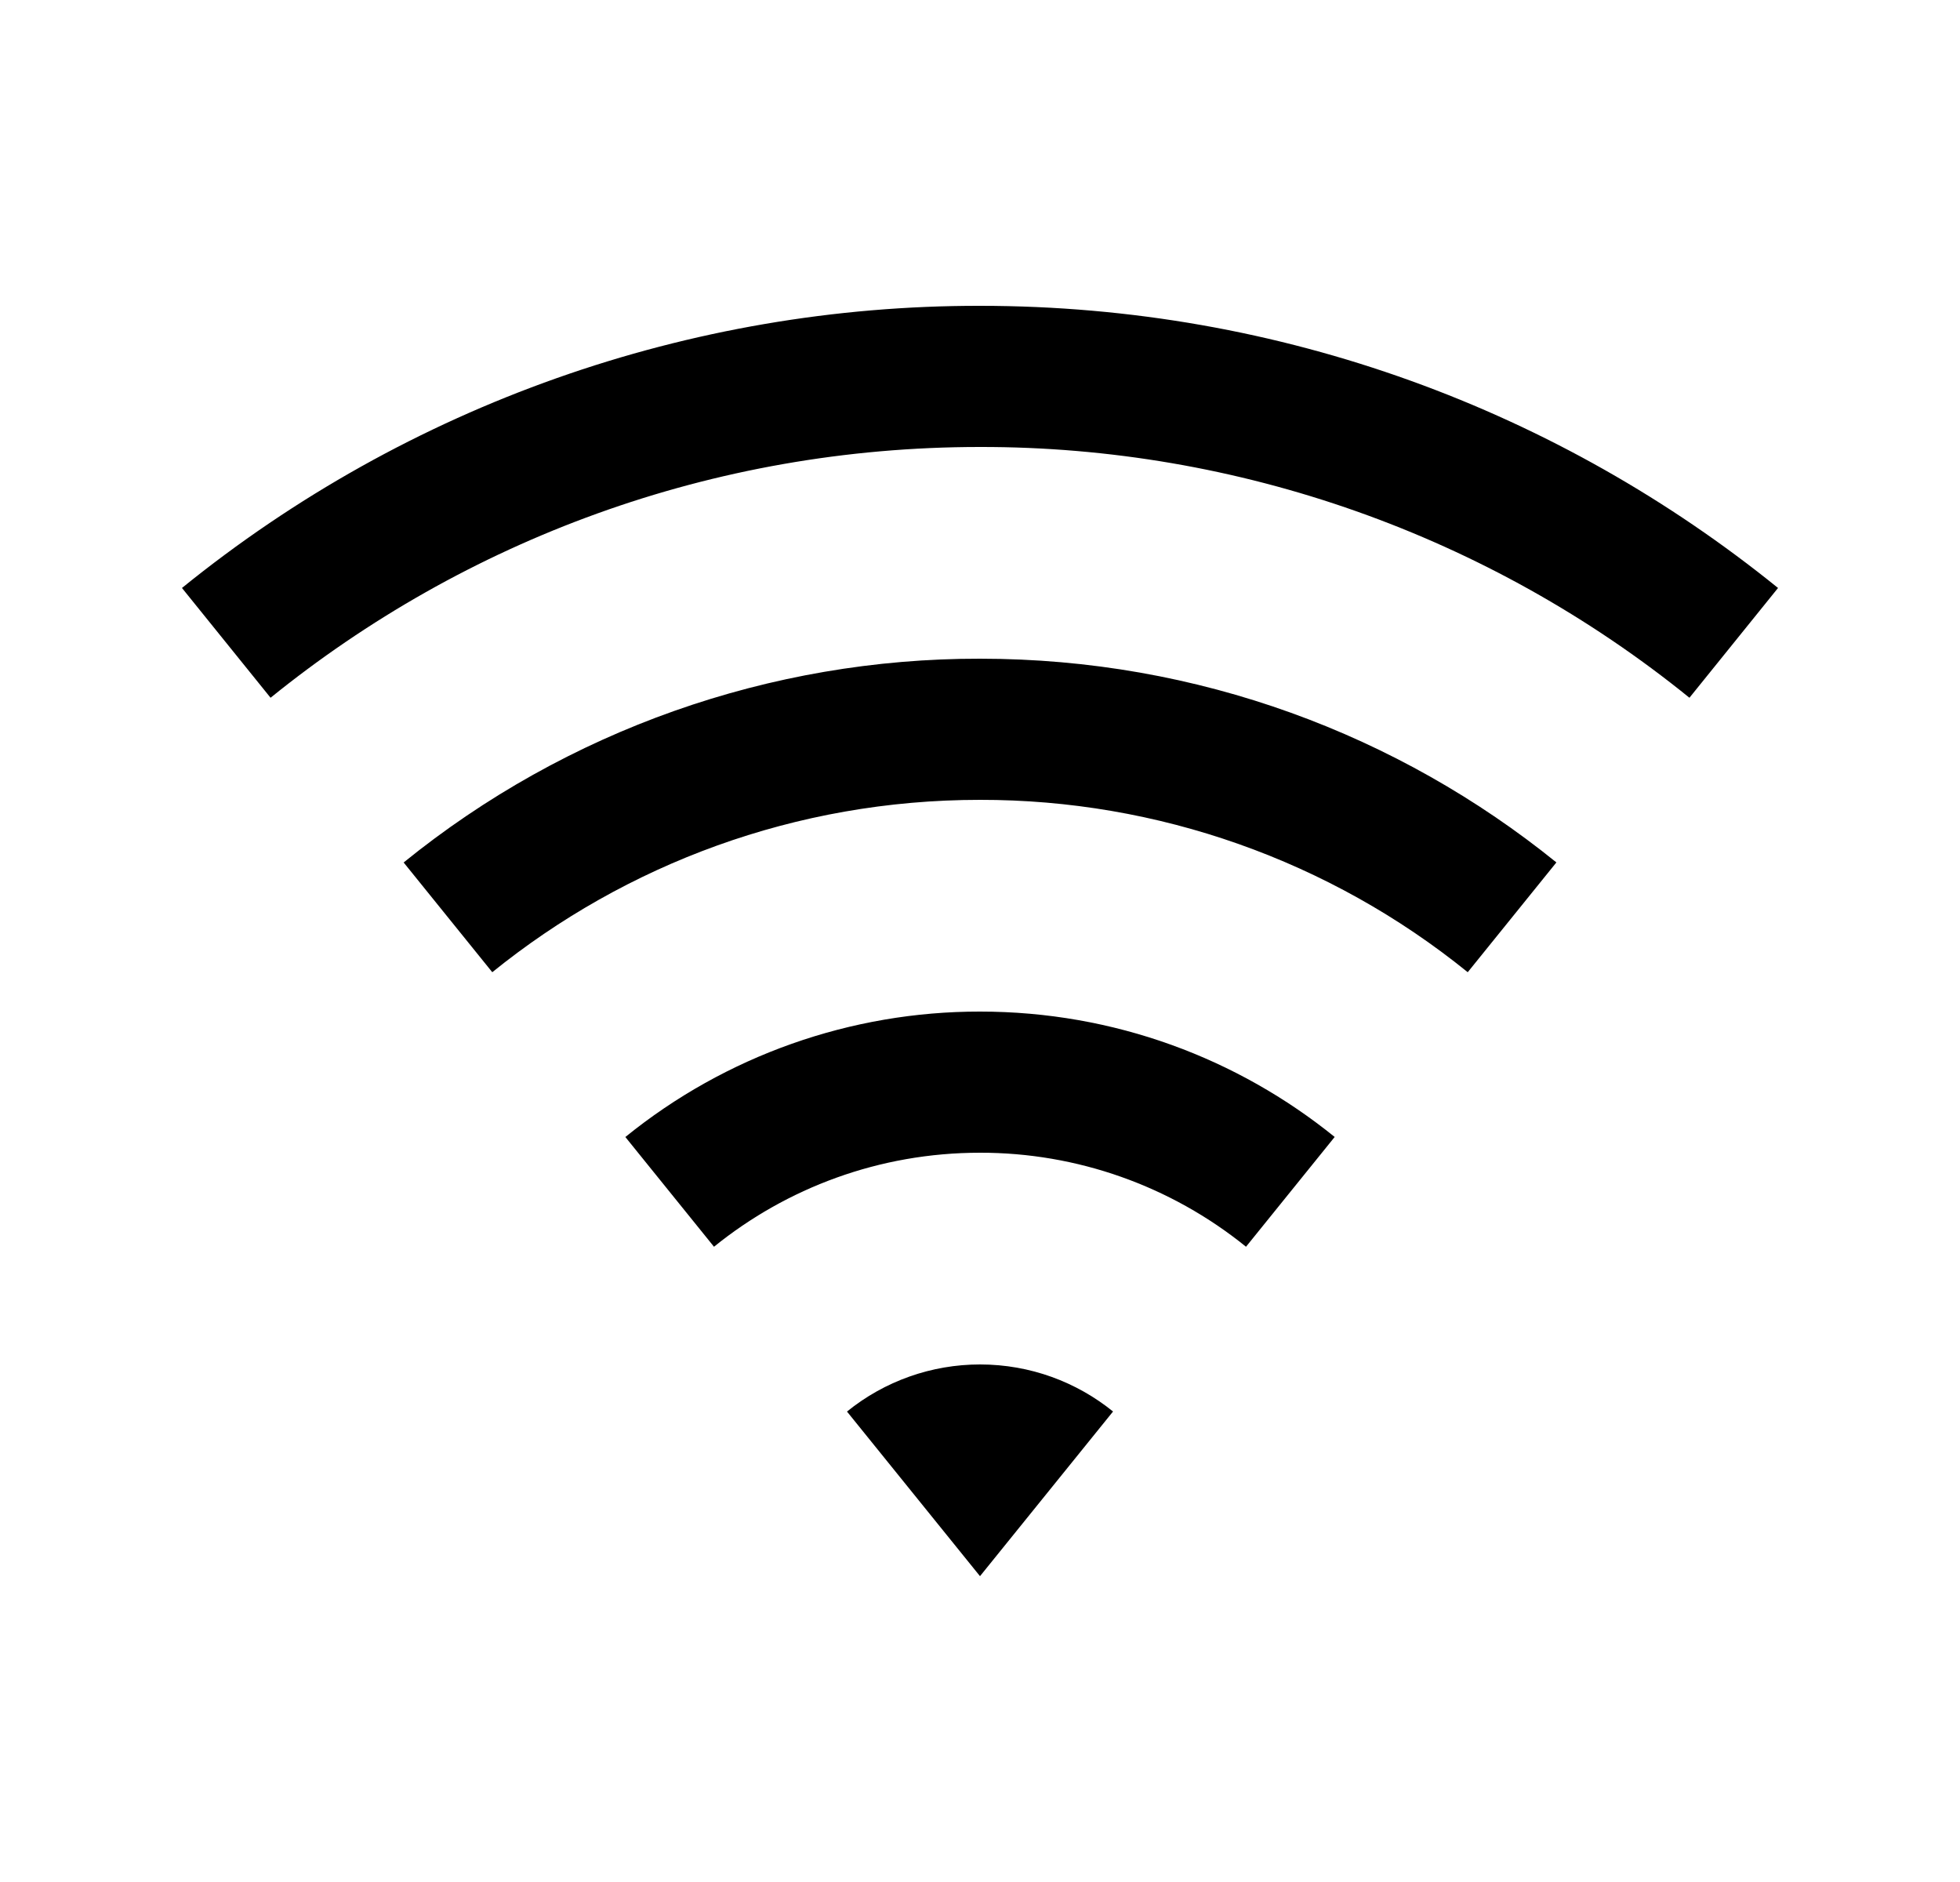 <svg width="25" height="24" viewBox="0 0 25 24" fill="none" xmlns="http://www.w3.org/2000/svg">
<path d="M2.321 7.498C5.2 5.165 8.795 3.895 12.5 3.9C16.357 3.9 19.898 5.248 22.679 7.498L21.549 8.898C18.989 6.825 15.794 5.695 12.5 5.7C9.072 5.7 5.925 6.897 3.451 8.898L2.321 7.498ZM5.148 10.999C7.227 9.314 9.824 8.396 12.5 8.4C15.285 8.4 17.842 9.373 19.852 10.998L18.721 12.398C16.961 10.973 14.764 10.197 12.5 10.2C10.144 10.2 7.979 11.024 6.279 12.398L5.148 10.998V10.999ZM7.976 14.5C9.255 13.463 10.853 12.898 12.5 12.9C14.214 12.9 15.788 13.499 17.024 14.499L15.893 15.899C14.933 15.122 13.735 14.698 12.5 14.7C11.215 14.7 10.034 15.149 9.107 15.899L7.976 14.499V14.5ZM10.803 18.001C11.283 17.612 11.882 17.4 12.5 17.4C13.143 17.4 13.733 17.625 14.197 18L12.5 20.1L10.803 18V18.001Z" fill="#0A0D14" style="fill:#0A0D14;fill:color(display-p3 0.039 0.051 0.078);fill-opacity:1;"/>
</svg>
